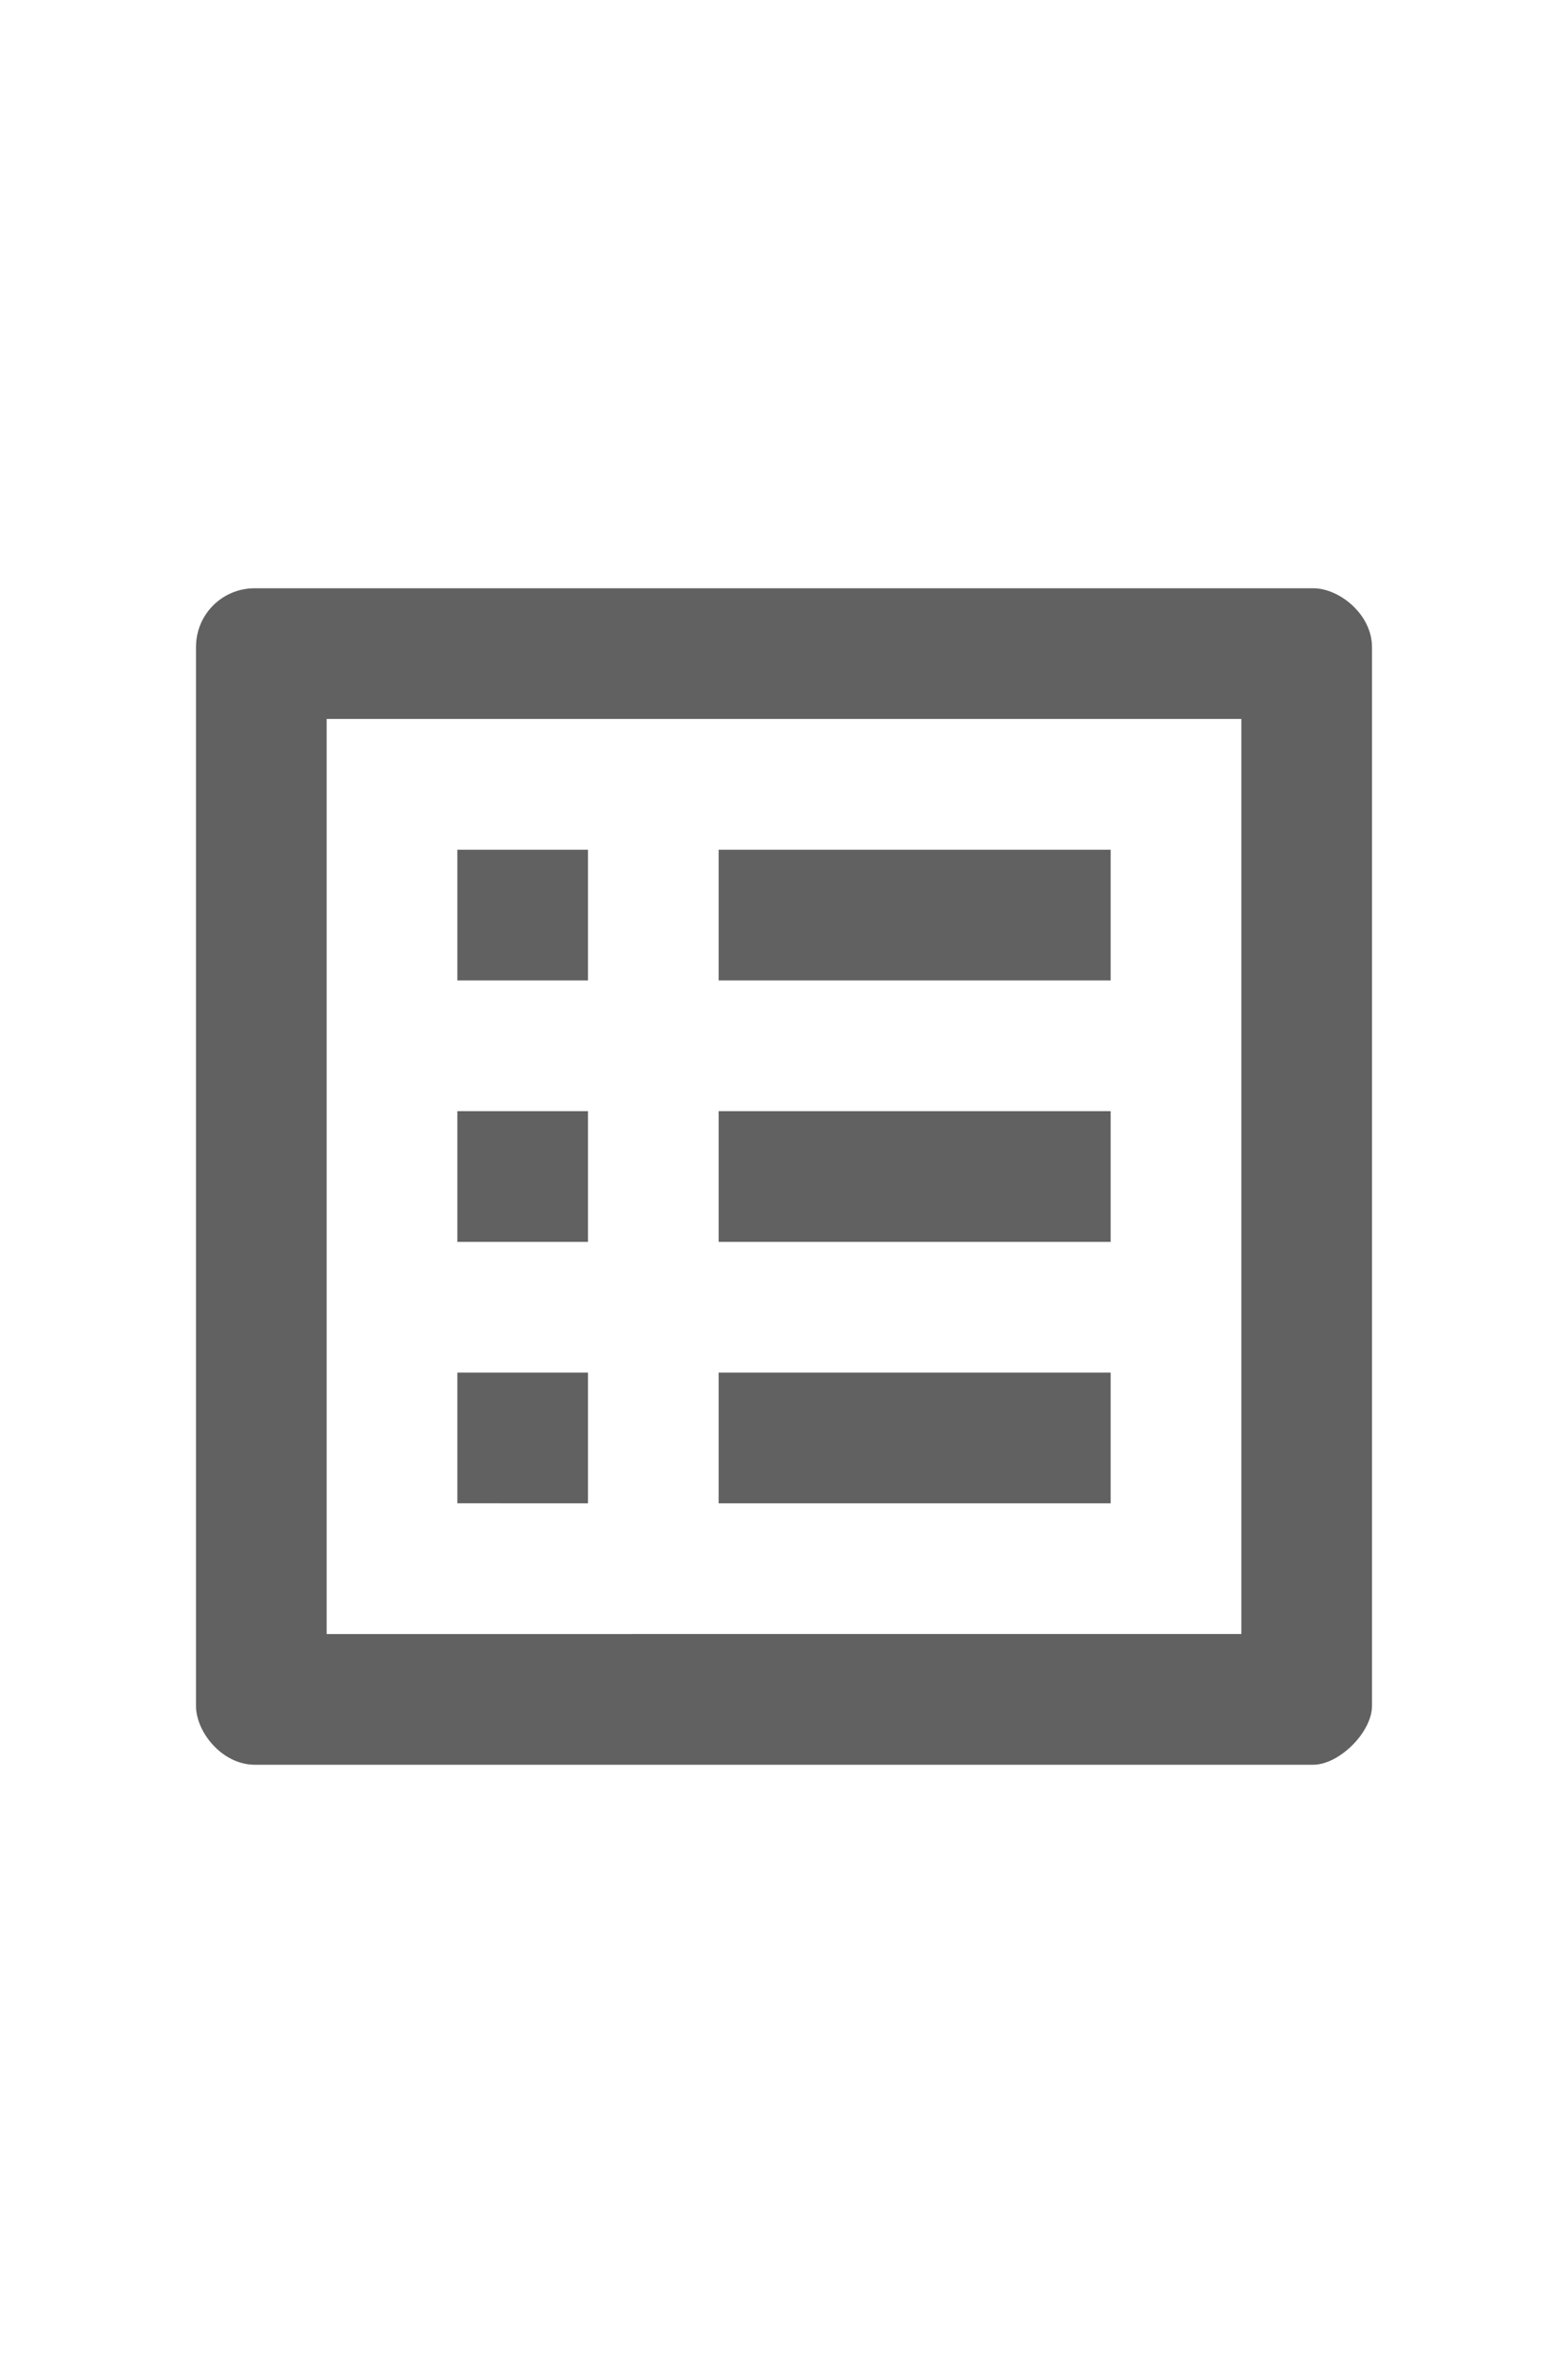 <svg xmlns="http://www.w3.org/2000/svg" width="16" viewBox="0 0 24 24">
    <path class="jp-icon2 jp-icon-selectable" fill="#616161" d="M19 5v14H5V5h14m1.1-2H3.9c-.5 0-.9.4-.9.9v16.2c0 .4.4.9.9.9h16.2c.4 0 .9-.5.9-.9V3.9c0-.5-.5-.9-.9-.9zM11 7h6v2h-6V7zm0 4h6v2h-6v-2zm0 4h6v2h-6zM7 7h2v2H7zm0 4h2v2H7zm0 4h2v2H7z"/>
</svg>
